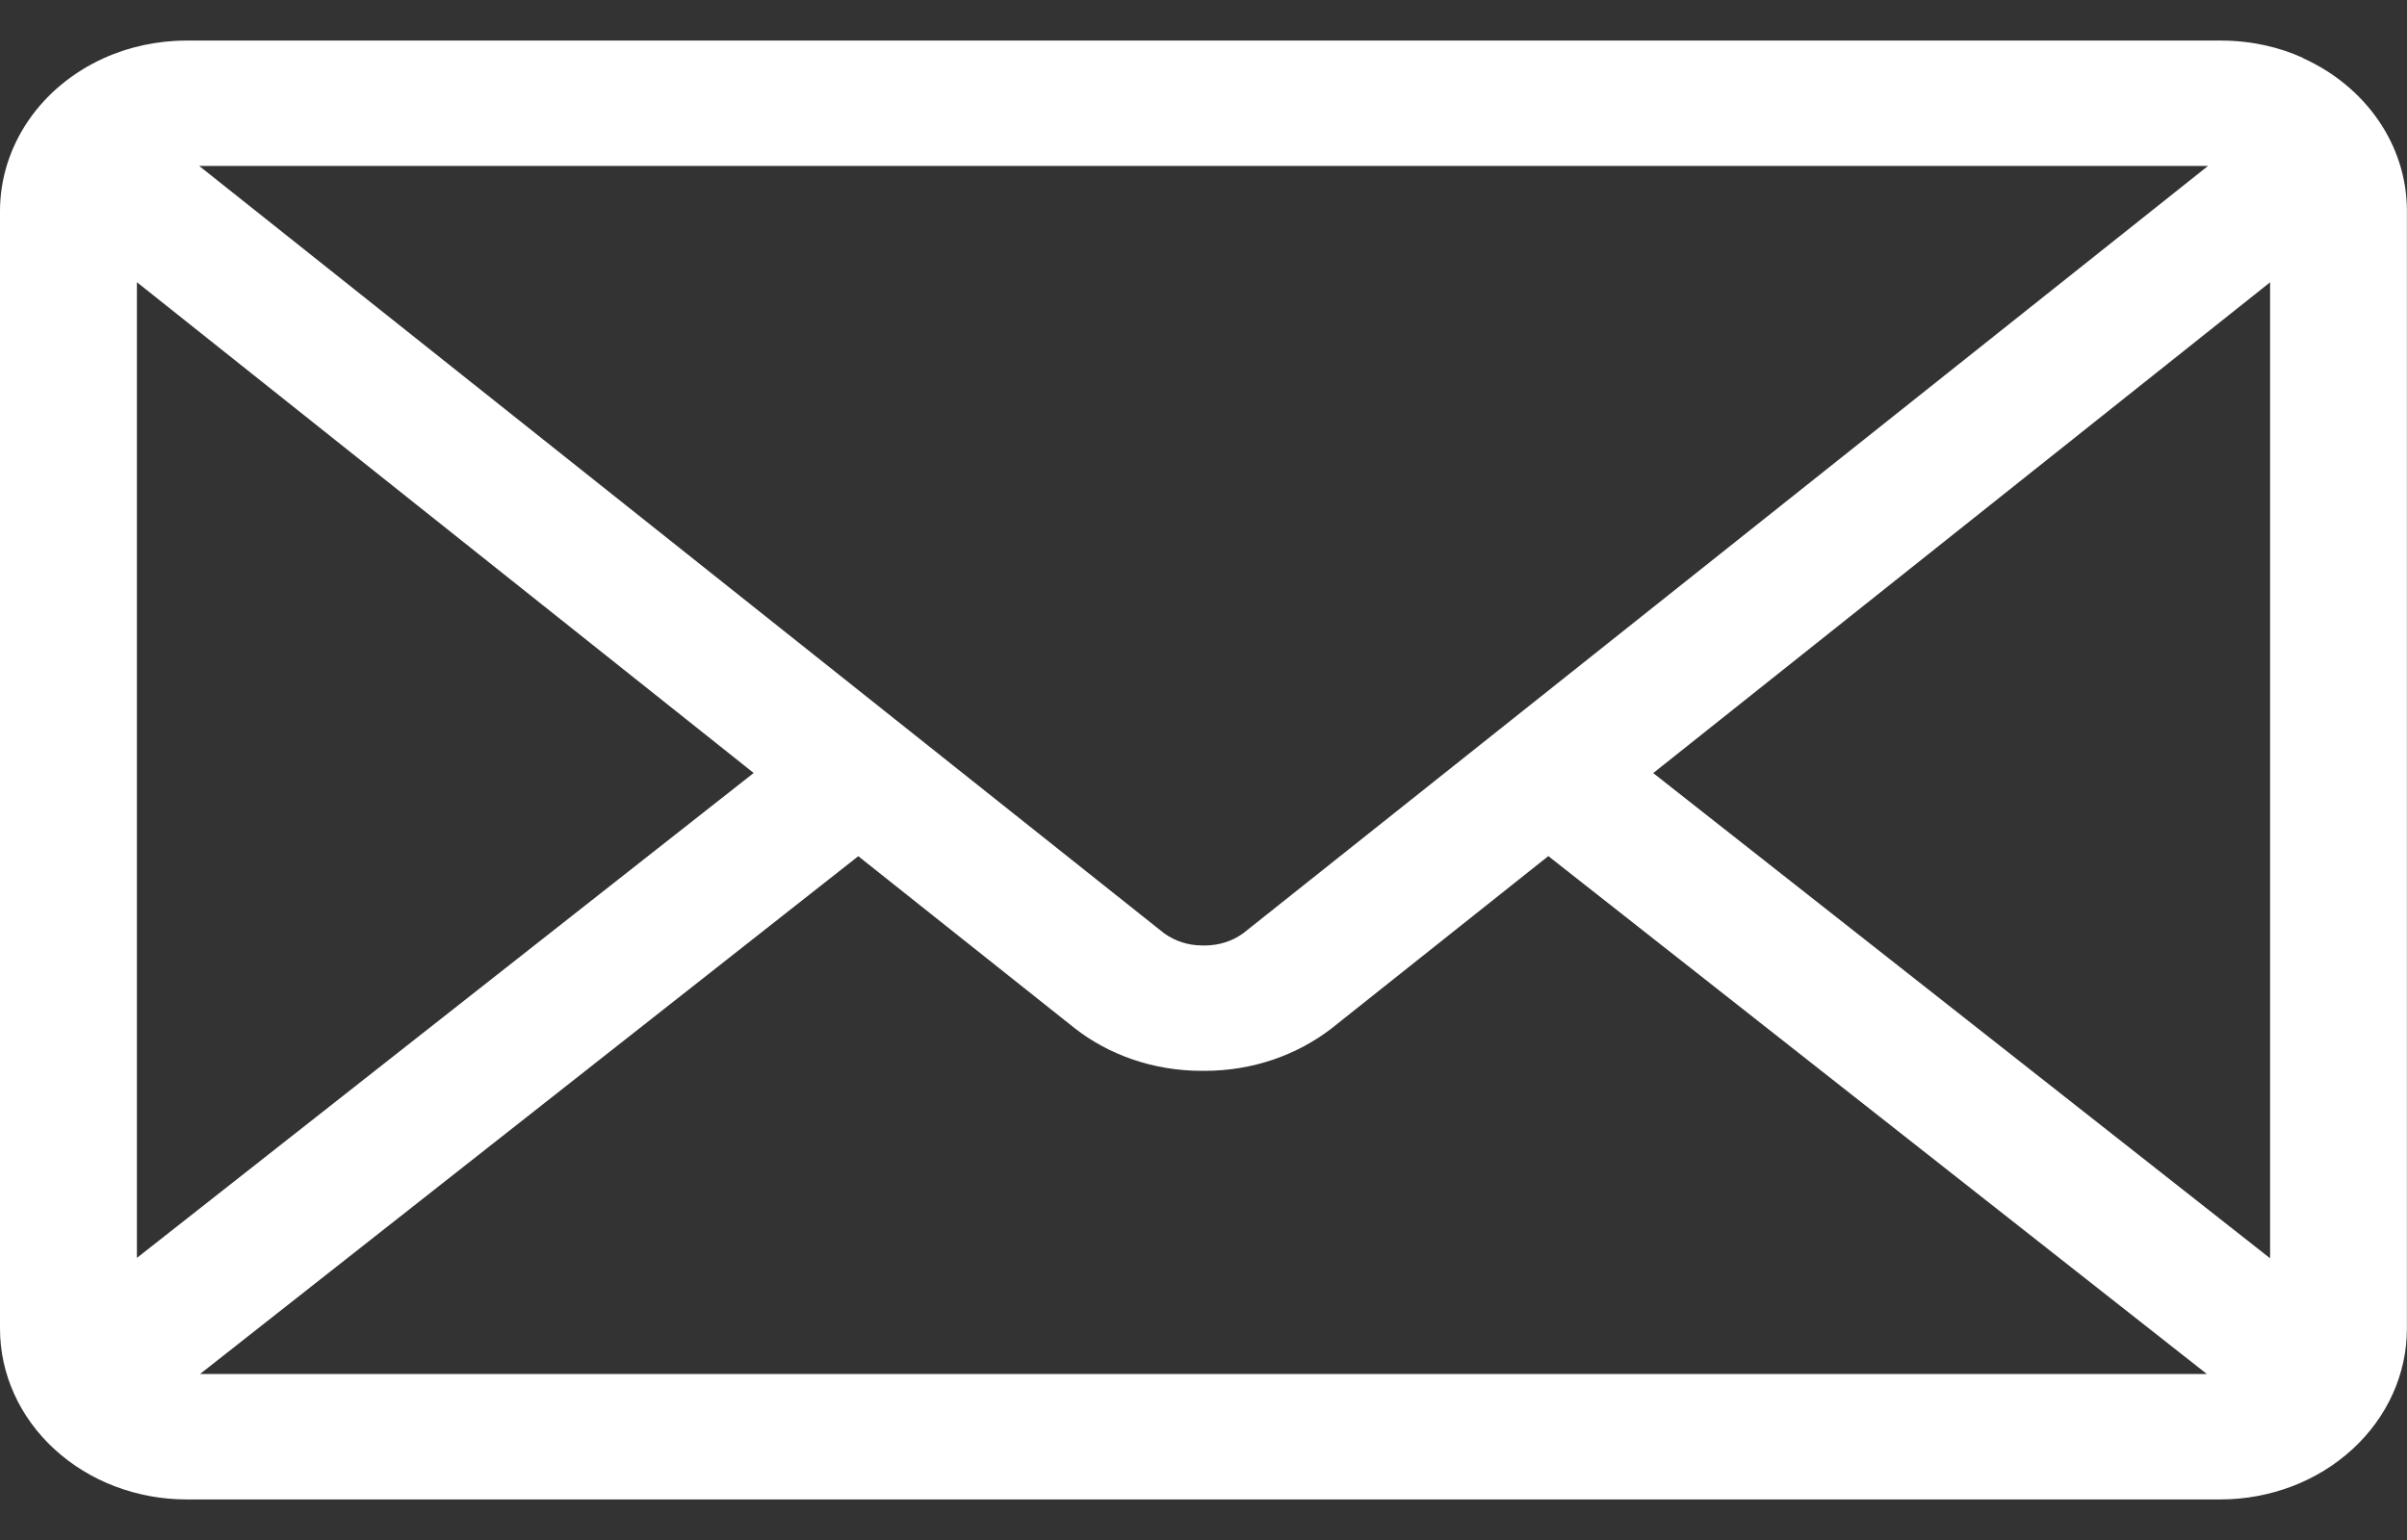 <svg width="50" height="32" viewBox="0 0 50 32" fill="none" xmlns="http://www.w3.org/2000/svg">
<rect x="0" y="0" width="50" height="32" fill="#333333" stroke="none"/>
<path d="M34.342 16.064L47.156 5.866V26.146L34.342 16.064ZM17.829 17.791L22.329 21.369C23.035 21.919 23.956 22.251 24.962 22.251H24.998H24.996H25.025C26.033 22.251 26.954 21.917 27.669 21.363L27.663 21.367L32.163 17.789L45.842 28.55H4.156L17.829 17.791ZM4.138 3.448H45.867L25.823 19.394C25.598 19.557 25.319 19.646 25.031 19.646H25.002H25.004H24.975C24.687 19.646 24.407 19.557 24.181 19.392L24.183 19.394L4.138 3.448ZM2.844 5.864L15.656 16.062L2.844 26.138V5.864ZM47.844 1.205C47.344 0.976 46.756 0.843 46.133 0.843H3.873C3.269 0.843 2.674 0.972 2.133 1.219L2.156 1.209C1.51 1.501 0.965 1.953 0.584 2.514C0.203 3.075 0.001 3.722 0 4.383L0 27.611C0.001 28.552 0.409 29.453 1.135 30.117C1.861 30.782 2.845 31.156 3.871 31.157H46.127C47.153 31.156 48.137 30.782 48.863 30.117C49.589 29.453 49.997 28.552 49.998 27.611V4.383C49.998 2.995 49.125 1.793 47.854 1.215L47.831 1.205H47.844Z" fill="white"/>
</svg>
